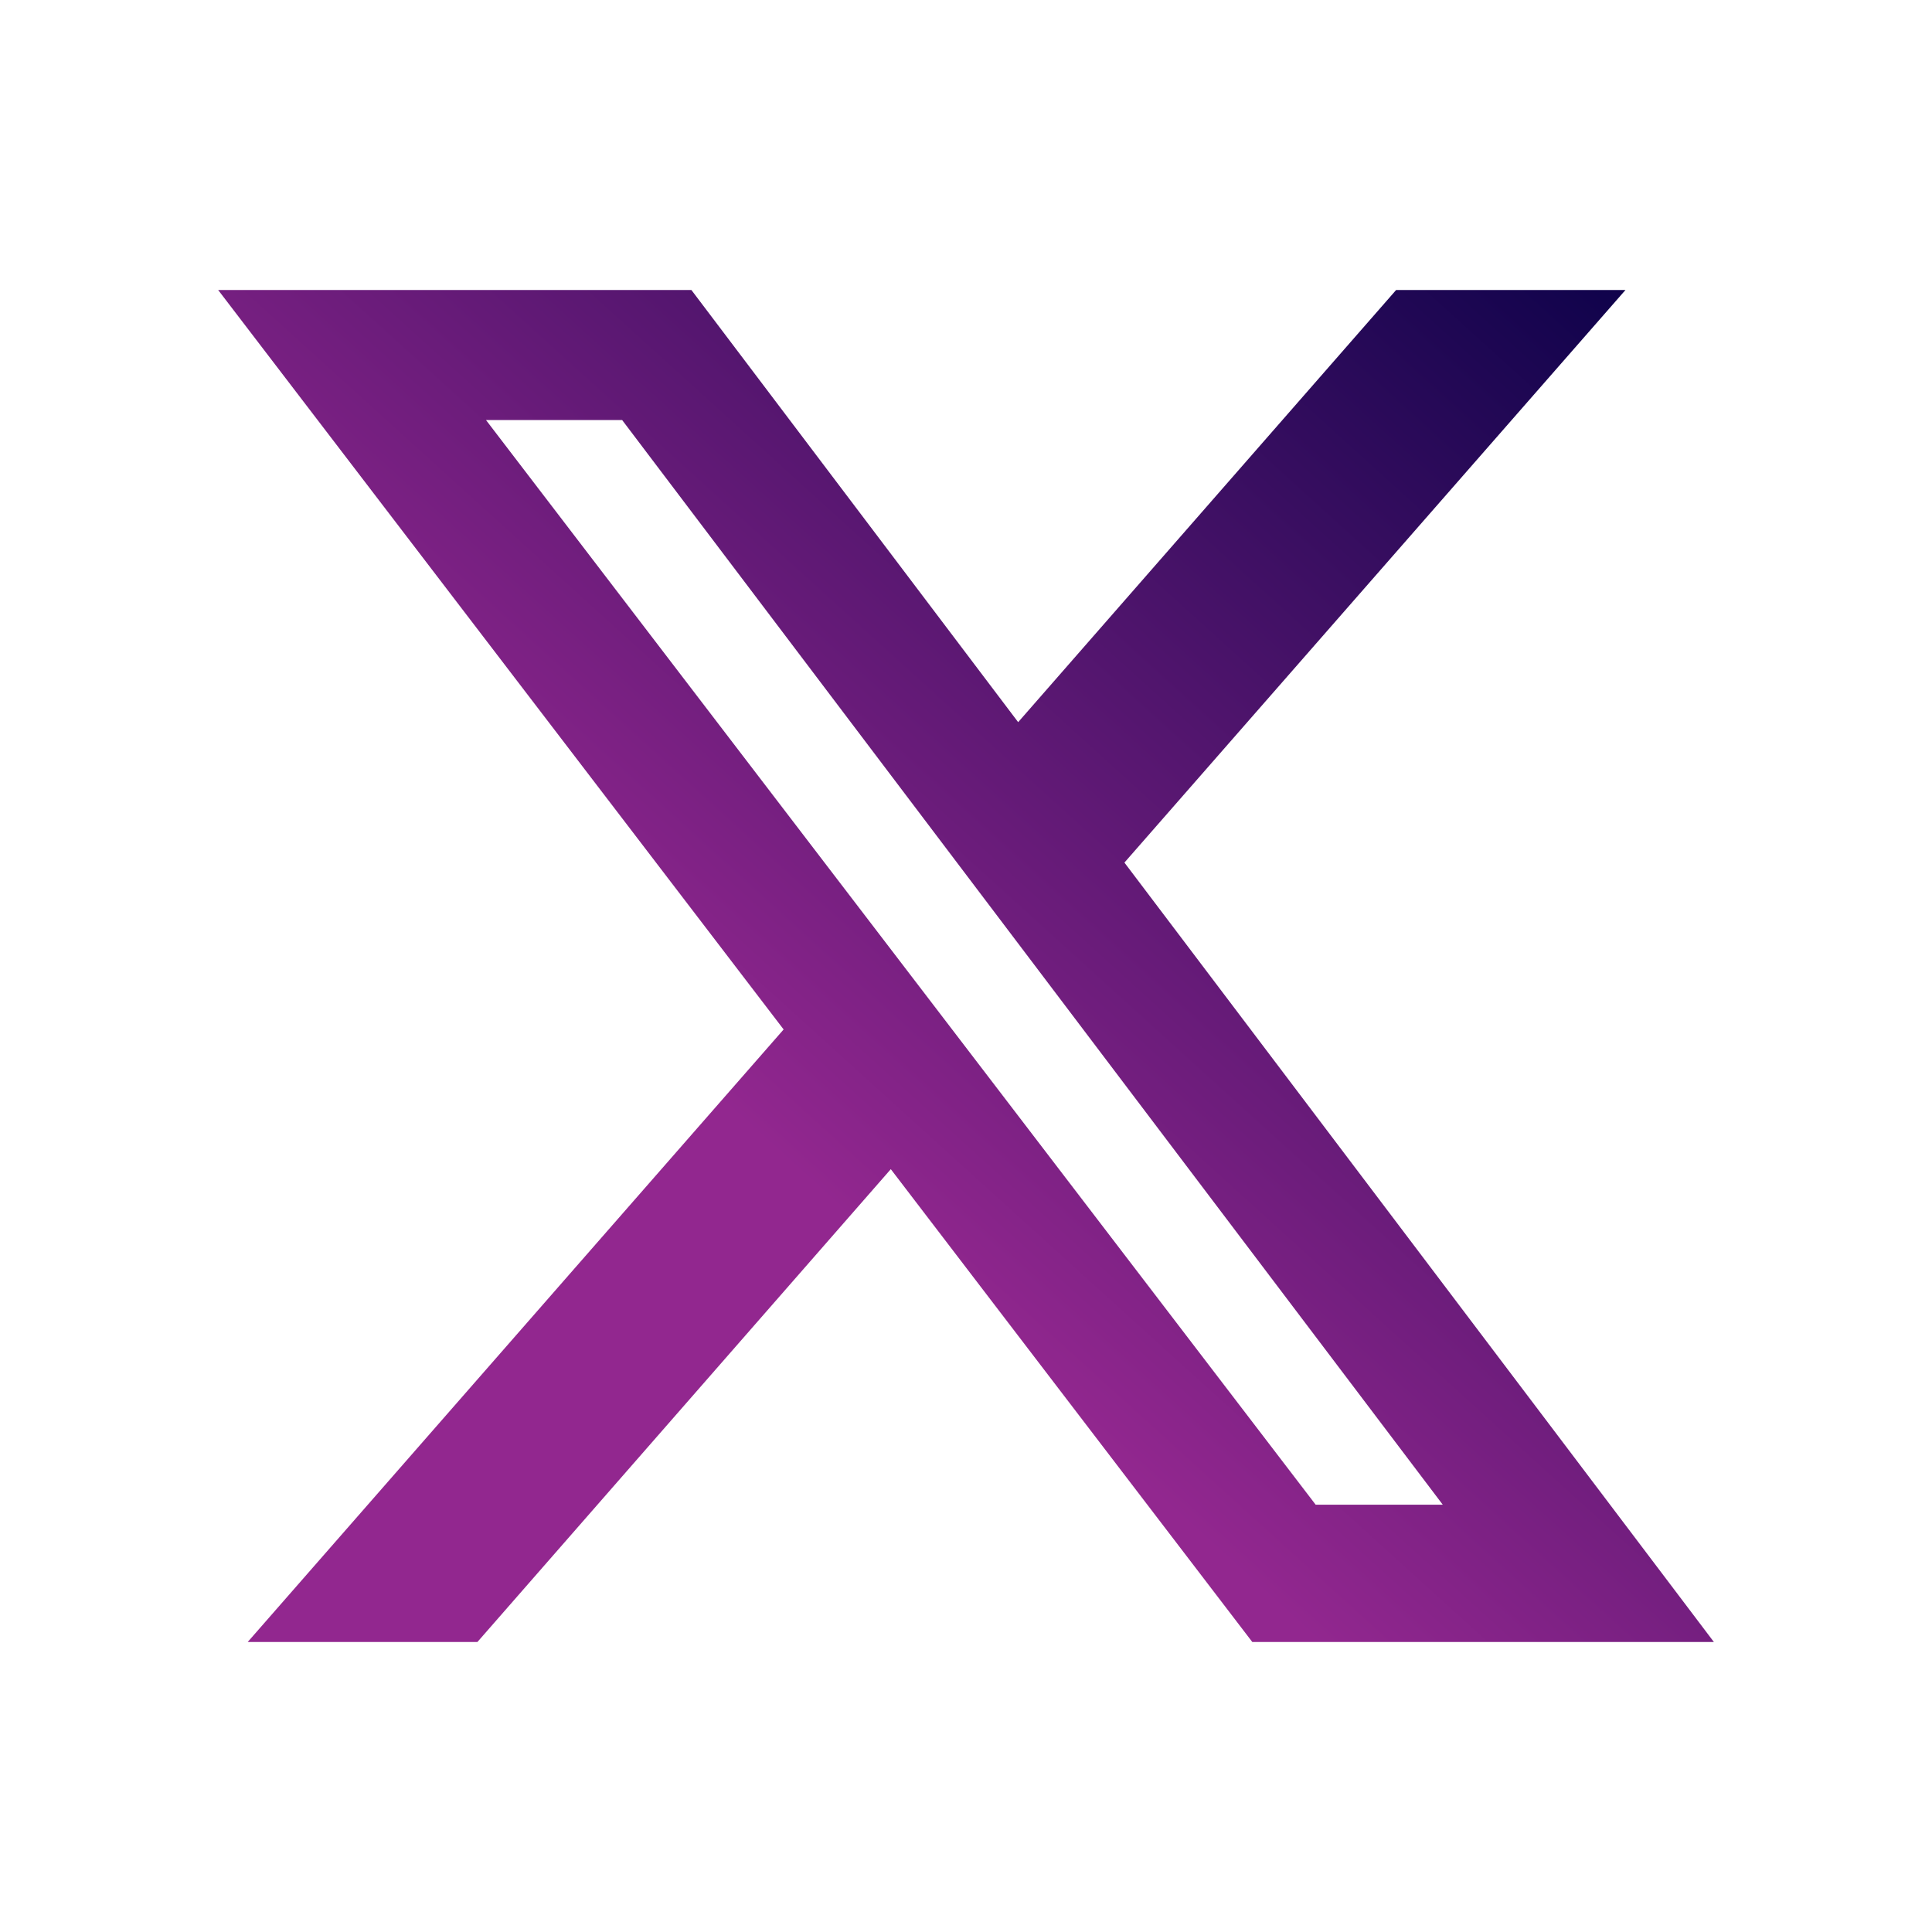 <svg id="icon-x" xmlns="http://www.w3.org/2000/svg" xmlns:xlink="http://www.w3.org/1999/xlink" width="38" height="38" viewBox="0 0 38 38">
  <defs>
    <linearGradient id="linear-gradient" x1="0.033" y1="1" x2="0.969" y2="0.051" gradientUnits="objectBoundingBox">
      <stop offset="0" stop-color="#92278f"/>
      <stop offset="0.356" stop-color="#92278f"/>
      <stop offset="0.373" stop-color="#92278f"/>
      <stop offset="1" stop-color="#11034c"/>
    </linearGradient>
  </defs>
  <rect id="Rectangle_13841" data-name="Rectangle 13841" width="38" height="38" rx="4" fill="none"/>
  <g id="x" transform="translate(3.037 3.454)">
    <path id="Path_129856" data-name="Path 129856" d="M24.423,2.25h4.511L19.079,13.512l11.594,15.33H21.594l-7.11-9.3-8.131,9.3H1.835L12.376,16.794,1.254,2.25h9.308l6.427,8.5ZM22.84,26.141h2.5L9.2,4.808H6.522Z" stroke="rgba(0,0,0,0)" stroke-miterlimit="10" stroke-width="1" fill="url(#linear-gradient)"/>
  </g>
</svg>
